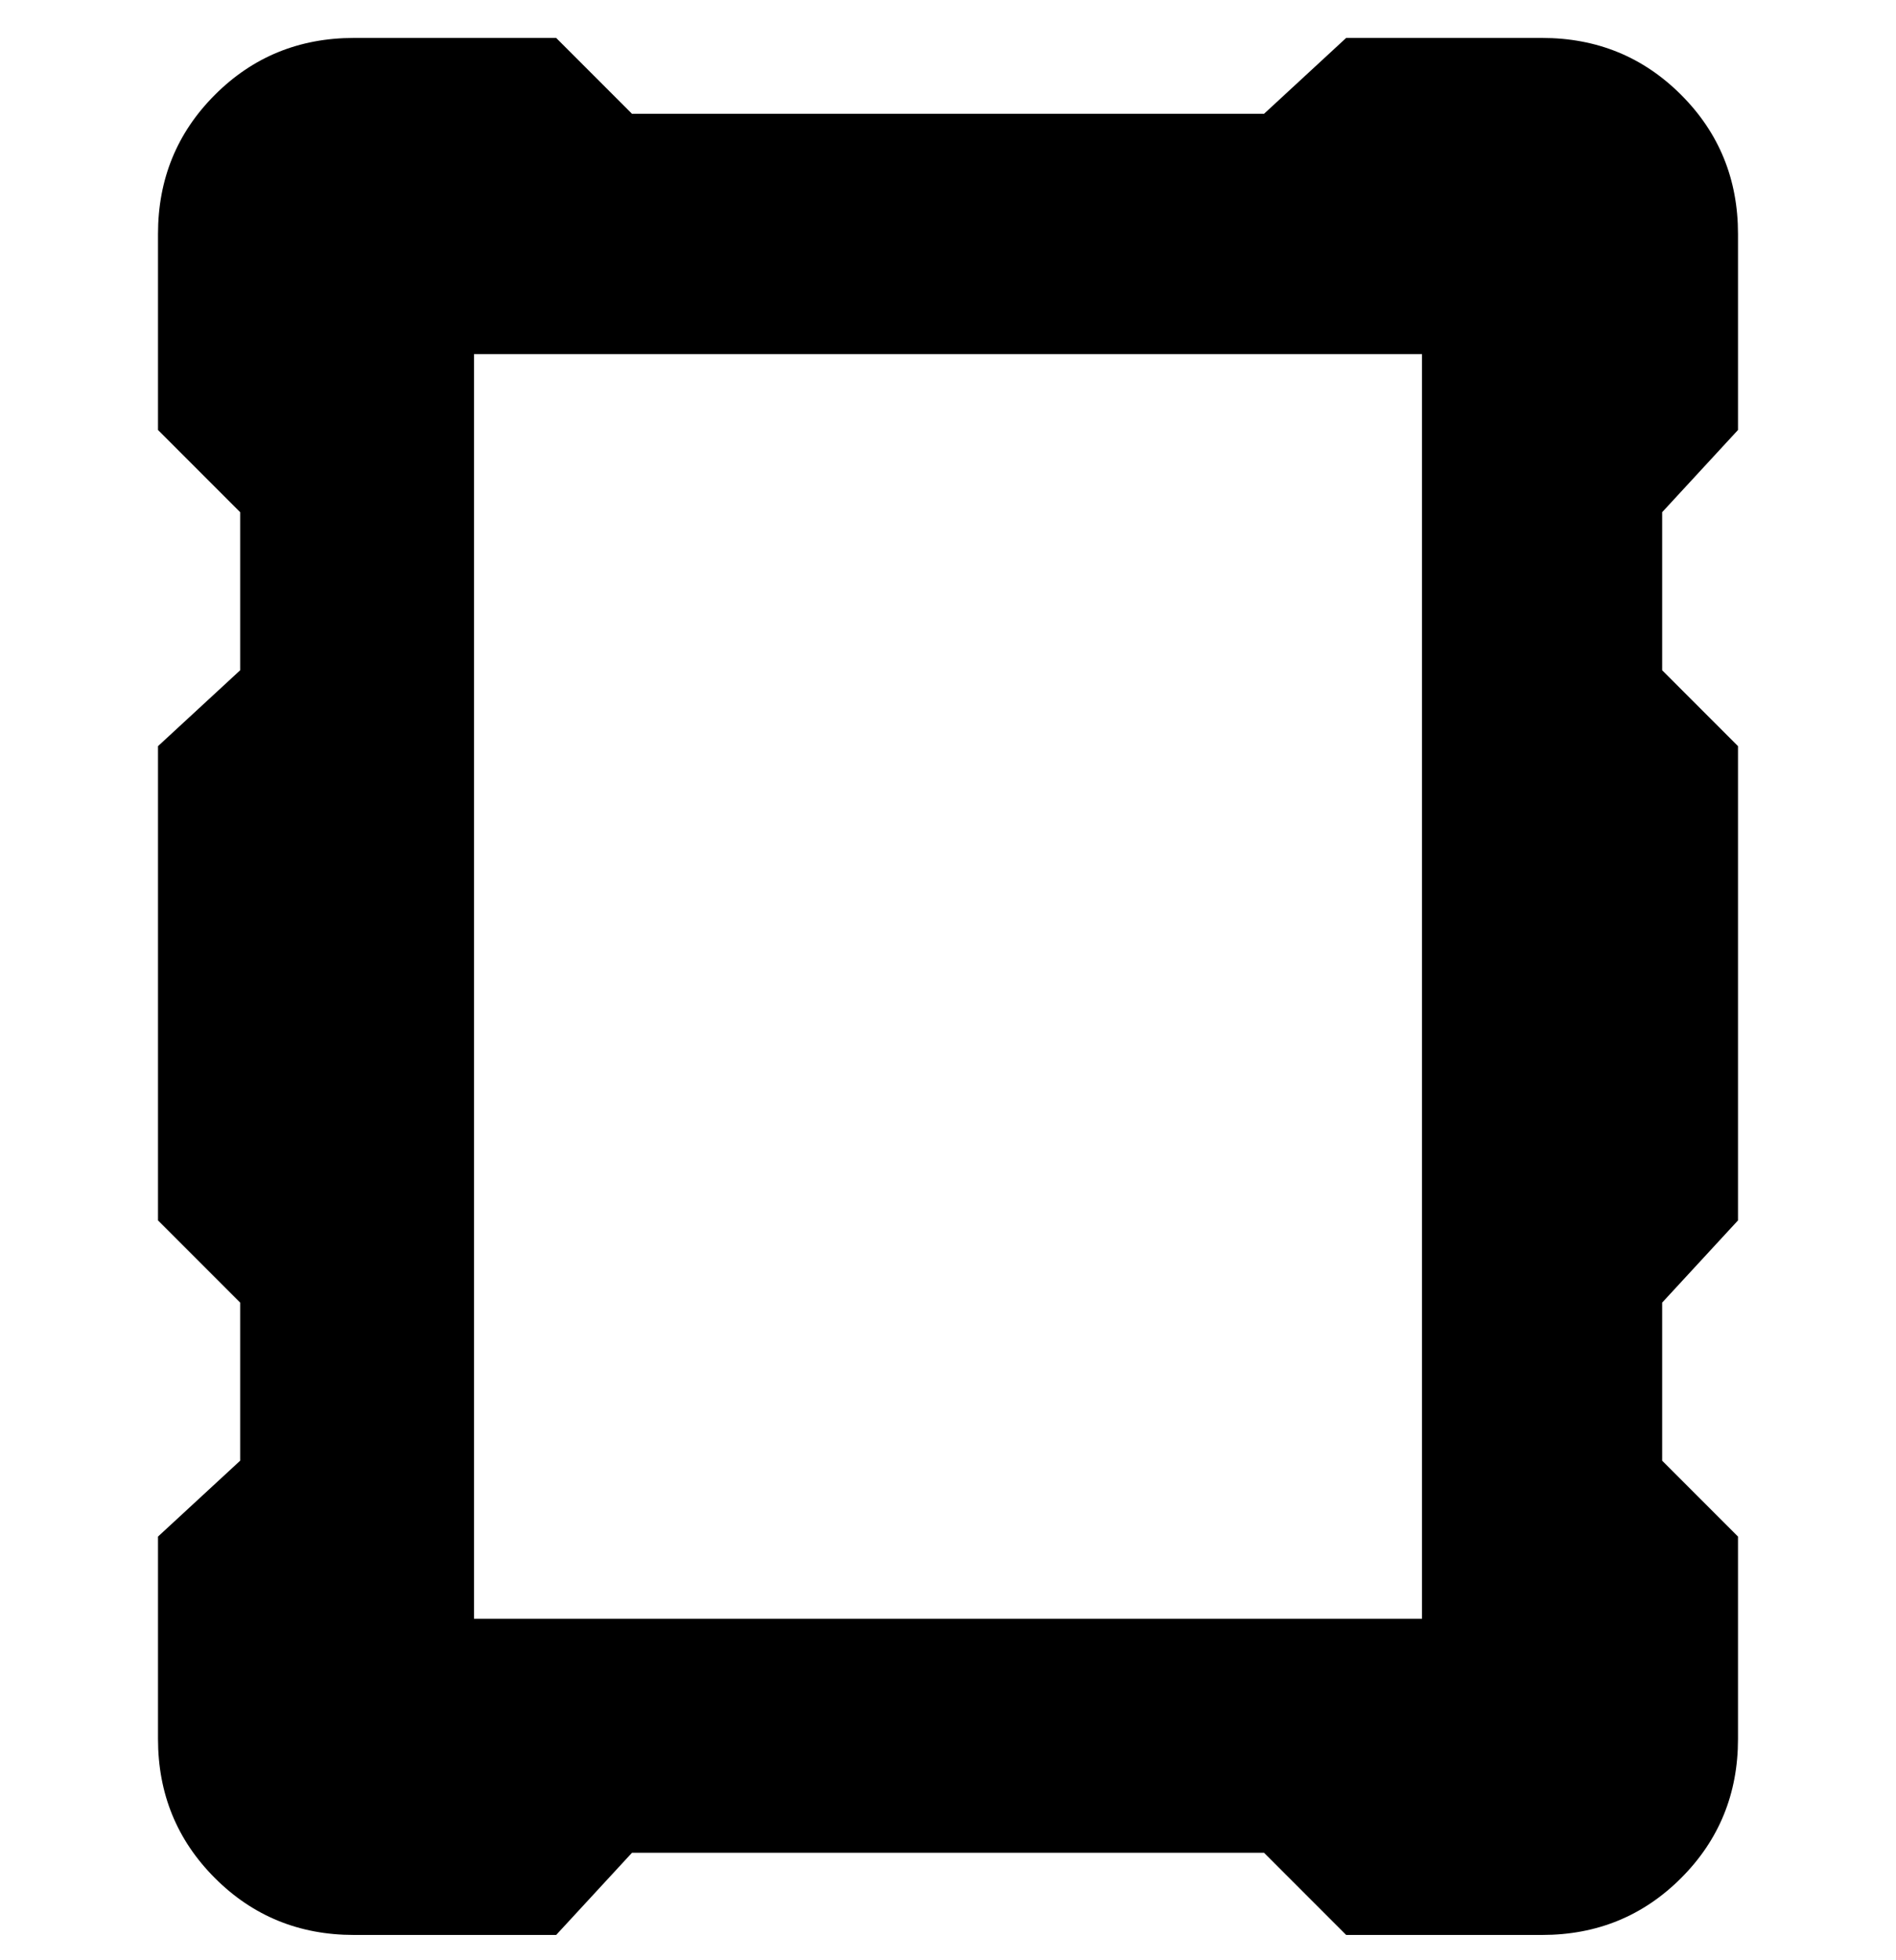 <svg viewBox="0 0 300 310" xmlns="http://www.w3.org/2000/svg"><path d="M275 68V37q0-13-9-22t-22-9h-31l-13 12H100L88 6H56q-13 0-22 9t-9 22v31l13 13v25l-13 12v75l13 13v25l-13 12v32q0 13 9 22t22 9h32l12-13h100l13 13h31q13 0 22-9t9-22v-32l-12-12v-25l12-13v-75l-12-12V81l12-13zM75 256V56h150v200H75z"/></svg>